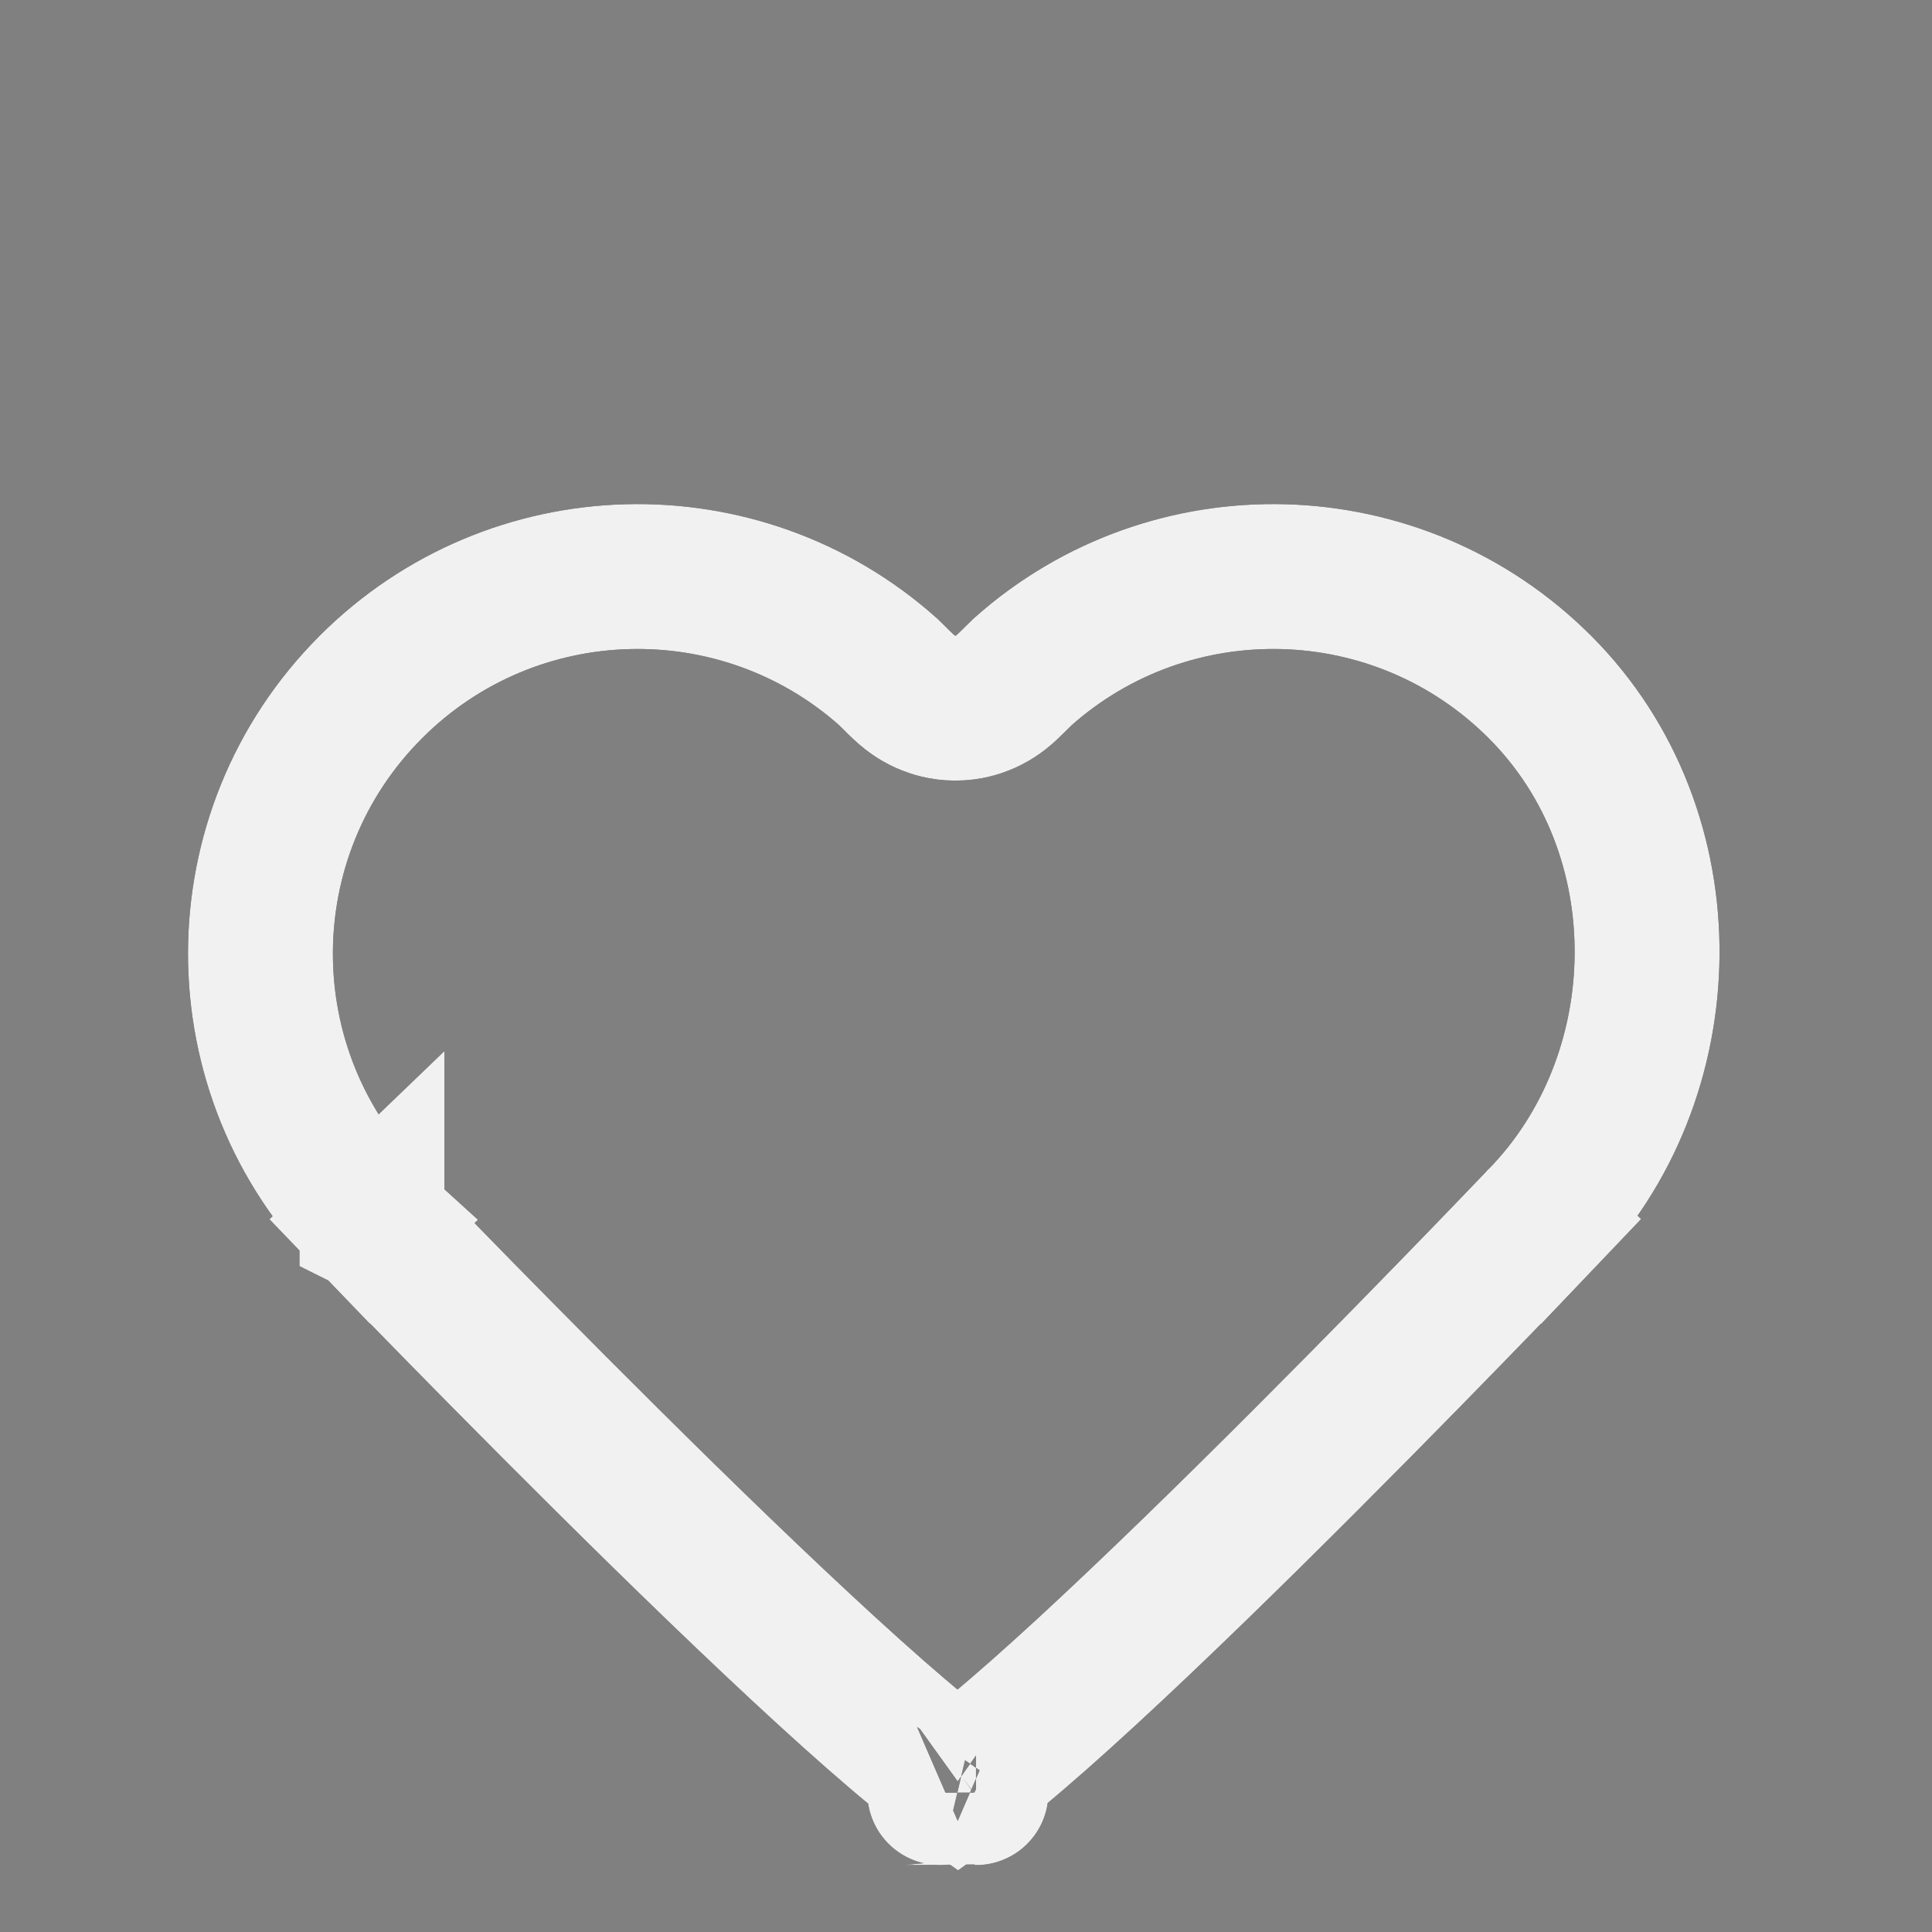 <svg width="40" height="40" viewBox="0 0 40 40" fill="none" xmlns="http://www.w3.org/2000/svg">
<rect x="0" y="0" width="40" height="40" fill="#808080" stroke="none"/>
<path d="M7.7 25.285L7.689 25.275L7.679 25.264C4.63 22.215 4.63 17.272 7.679 14.223C10.618 11.284 15.319 11.178 18.384 13.906L18.384 13.906L18.386 13.908L18.389 13.911L18.403 13.924C18.415 13.935 18.429 13.949 18.446 13.966C18.471 13.991 18.495 14.014 18.522 14.041C18.535 14.054 18.549 14.068 18.564 14.083C18.602 14.121 18.657 14.176 18.709 14.223C18.732 14.245 18.781 14.289 18.84 14.335C18.867 14.356 18.928 14.403 19.012 14.452C19.053 14.476 19.128 14.518 19.226 14.556C19.305 14.588 19.509 14.662 19.78 14.662C20.052 14.662 20.256 14.588 20.335 14.556C20.433 14.518 20.508 14.476 20.549 14.452C20.633 14.403 20.694 14.356 20.721 14.335C20.78 14.289 20.829 14.245 20.852 14.223C20.904 14.175 20.959 14.121 20.997 14.083C21.012 14.068 21.026 14.054 21.039 14.041C21.066 14.014 21.09 13.99 21.115 13.966C21.132 13.949 21.146 13.935 21.158 13.924L21.172 13.911L21.175 13.908C21.176 13.907 21.177 13.906 21.177 13.906C24.242 11.178 28.943 11.284 31.882 14.223C34.908 17.249 34.776 22.324 31.874 25.273L31.865 25.281L31.857 25.29L32.943 26.325C31.857 25.29 31.857 25.29 31.857 25.29L31.857 25.29L31.855 25.292L31.849 25.298L31.825 25.324L31.728 25.425C31.643 25.514 31.518 25.644 31.358 25.81C31.039 26.143 30.58 26.618 30.025 27.188C28.915 28.33 27.42 29.85 25.883 31.368C24.341 32.89 22.771 34.394 21.505 35.511C20.868 36.073 20.334 36.515 19.931 36.808C19.895 36.835 19.86 36.859 19.828 36.882C19.794 36.858 19.758 36.833 19.72 36.806C19.315 36.512 18.776 36.07 18.135 35.508C16.859 34.39 15.277 32.886 13.723 31.364C12.173 29.845 10.667 28.325 9.547 27.184C8.987 26.613 8.525 26.138 8.203 25.806C8.041 25.64 7.915 25.509 7.83 25.42L7.732 25.319L7.708 25.294L7.702 25.287L7.7 25.286L7.7 25.285C7.7 25.285 7.7 25.285 6.618 26.325L7.7 25.285ZM19.449 37.115C19.45 37.115 19.46 37.11 19.479 37.103C19.459 37.113 19.449 37.116 19.449 37.115ZM20.178 37.102C20.197 37.109 20.207 37.114 20.207 37.115C20.208 37.115 20.198 37.112 20.178 37.102Z" stroke="#191414" stroke-width="3"/>
<path d="M7.7 25.285L7.689 25.275L7.679 25.264C4.63 22.215 4.63 17.272 7.679 14.223C10.618 11.284 15.319 11.178 18.384 13.906L18.384 13.906L18.386 13.908L18.389 13.911L18.403 13.924C18.415 13.935 18.429 13.949 18.446 13.966C18.471 13.991 18.495 14.014 18.522 14.041C18.535 14.054 18.549 14.068 18.564 14.083C18.602 14.121 18.657 14.176 18.709 14.223C18.732 14.245 18.781 14.289 18.84 14.335C18.867 14.356 18.928 14.403 19.012 14.452C19.053 14.476 19.128 14.518 19.226 14.556C19.305 14.588 19.509 14.662 19.78 14.662C20.052 14.662 20.256 14.588 20.335 14.556C20.433 14.518 20.508 14.476 20.549 14.452C20.633 14.403 20.694 14.356 20.721 14.335C20.78 14.289 20.829 14.245 20.852 14.223C20.904 14.175 20.959 14.121 20.997 14.083C21.012 14.068 21.026 14.054 21.039 14.041C21.066 14.014 21.09 13.99 21.115 13.966C21.132 13.949 21.146 13.935 21.158 13.924L21.172 13.911L21.175 13.908C21.176 13.907 21.177 13.906 21.177 13.906C24.242 11.178 28.943 11.284 31.882 14.223C34.908 17.249 34.776 22.324 31.874 25.273L31.865 25.281L31.857 25.29L32.943 26.325C31.857 25.29 31.857 25.29 31.857 25.29L31.857 25.29L31.855 25.292L31.849 25.298L31.825 25.324L31.728 25.425C31.643 25.514 31.518 25.644 31.358 25.81C31.039 26.143 30.58 26.618 30.025 27.188C28.915 28.33 27.42 29.85 25.883 31.368C24.341 32.89 22.771 34.394 21.505 35.511C20.868 36.073 20.334 36.515 19.931 36.808C19.895 36.835 19.86 36.859 19.828 36.882C19.794 36.858 19.758 36.833 19.72 36.806C19.315 36.512 18.776 36.07 18.135 35.508C16.859 34.39 15.277 32.886 13.723 31.364C12.173 29.845 10.667 28.325 9.547 27.184C8.987 26.613 8.525 26.138 8.203 25.806C8.041 25.64 7.915 25.509 7.83 25.42L7.732 25.319L7.708 25.294L7.702 25.287L7.7 25.286L7.7 25.285C7.7 25.285 7.7 25.285 6.618 26.325L7.7 25.285ZM19.449 37.115C19.45 37.115 19.46 37.11 19.479 37.103C19.459 37.113 19.449 37.116 19.449 37.115ZM20.178 37.102C20.197 37.109 20.207 37.114 20.207 37.115C20.208 37.115 20.198 37.112 20.178 37.102Z" stroke="#F1F1F1" stroke-width="3"/>
</svg>
